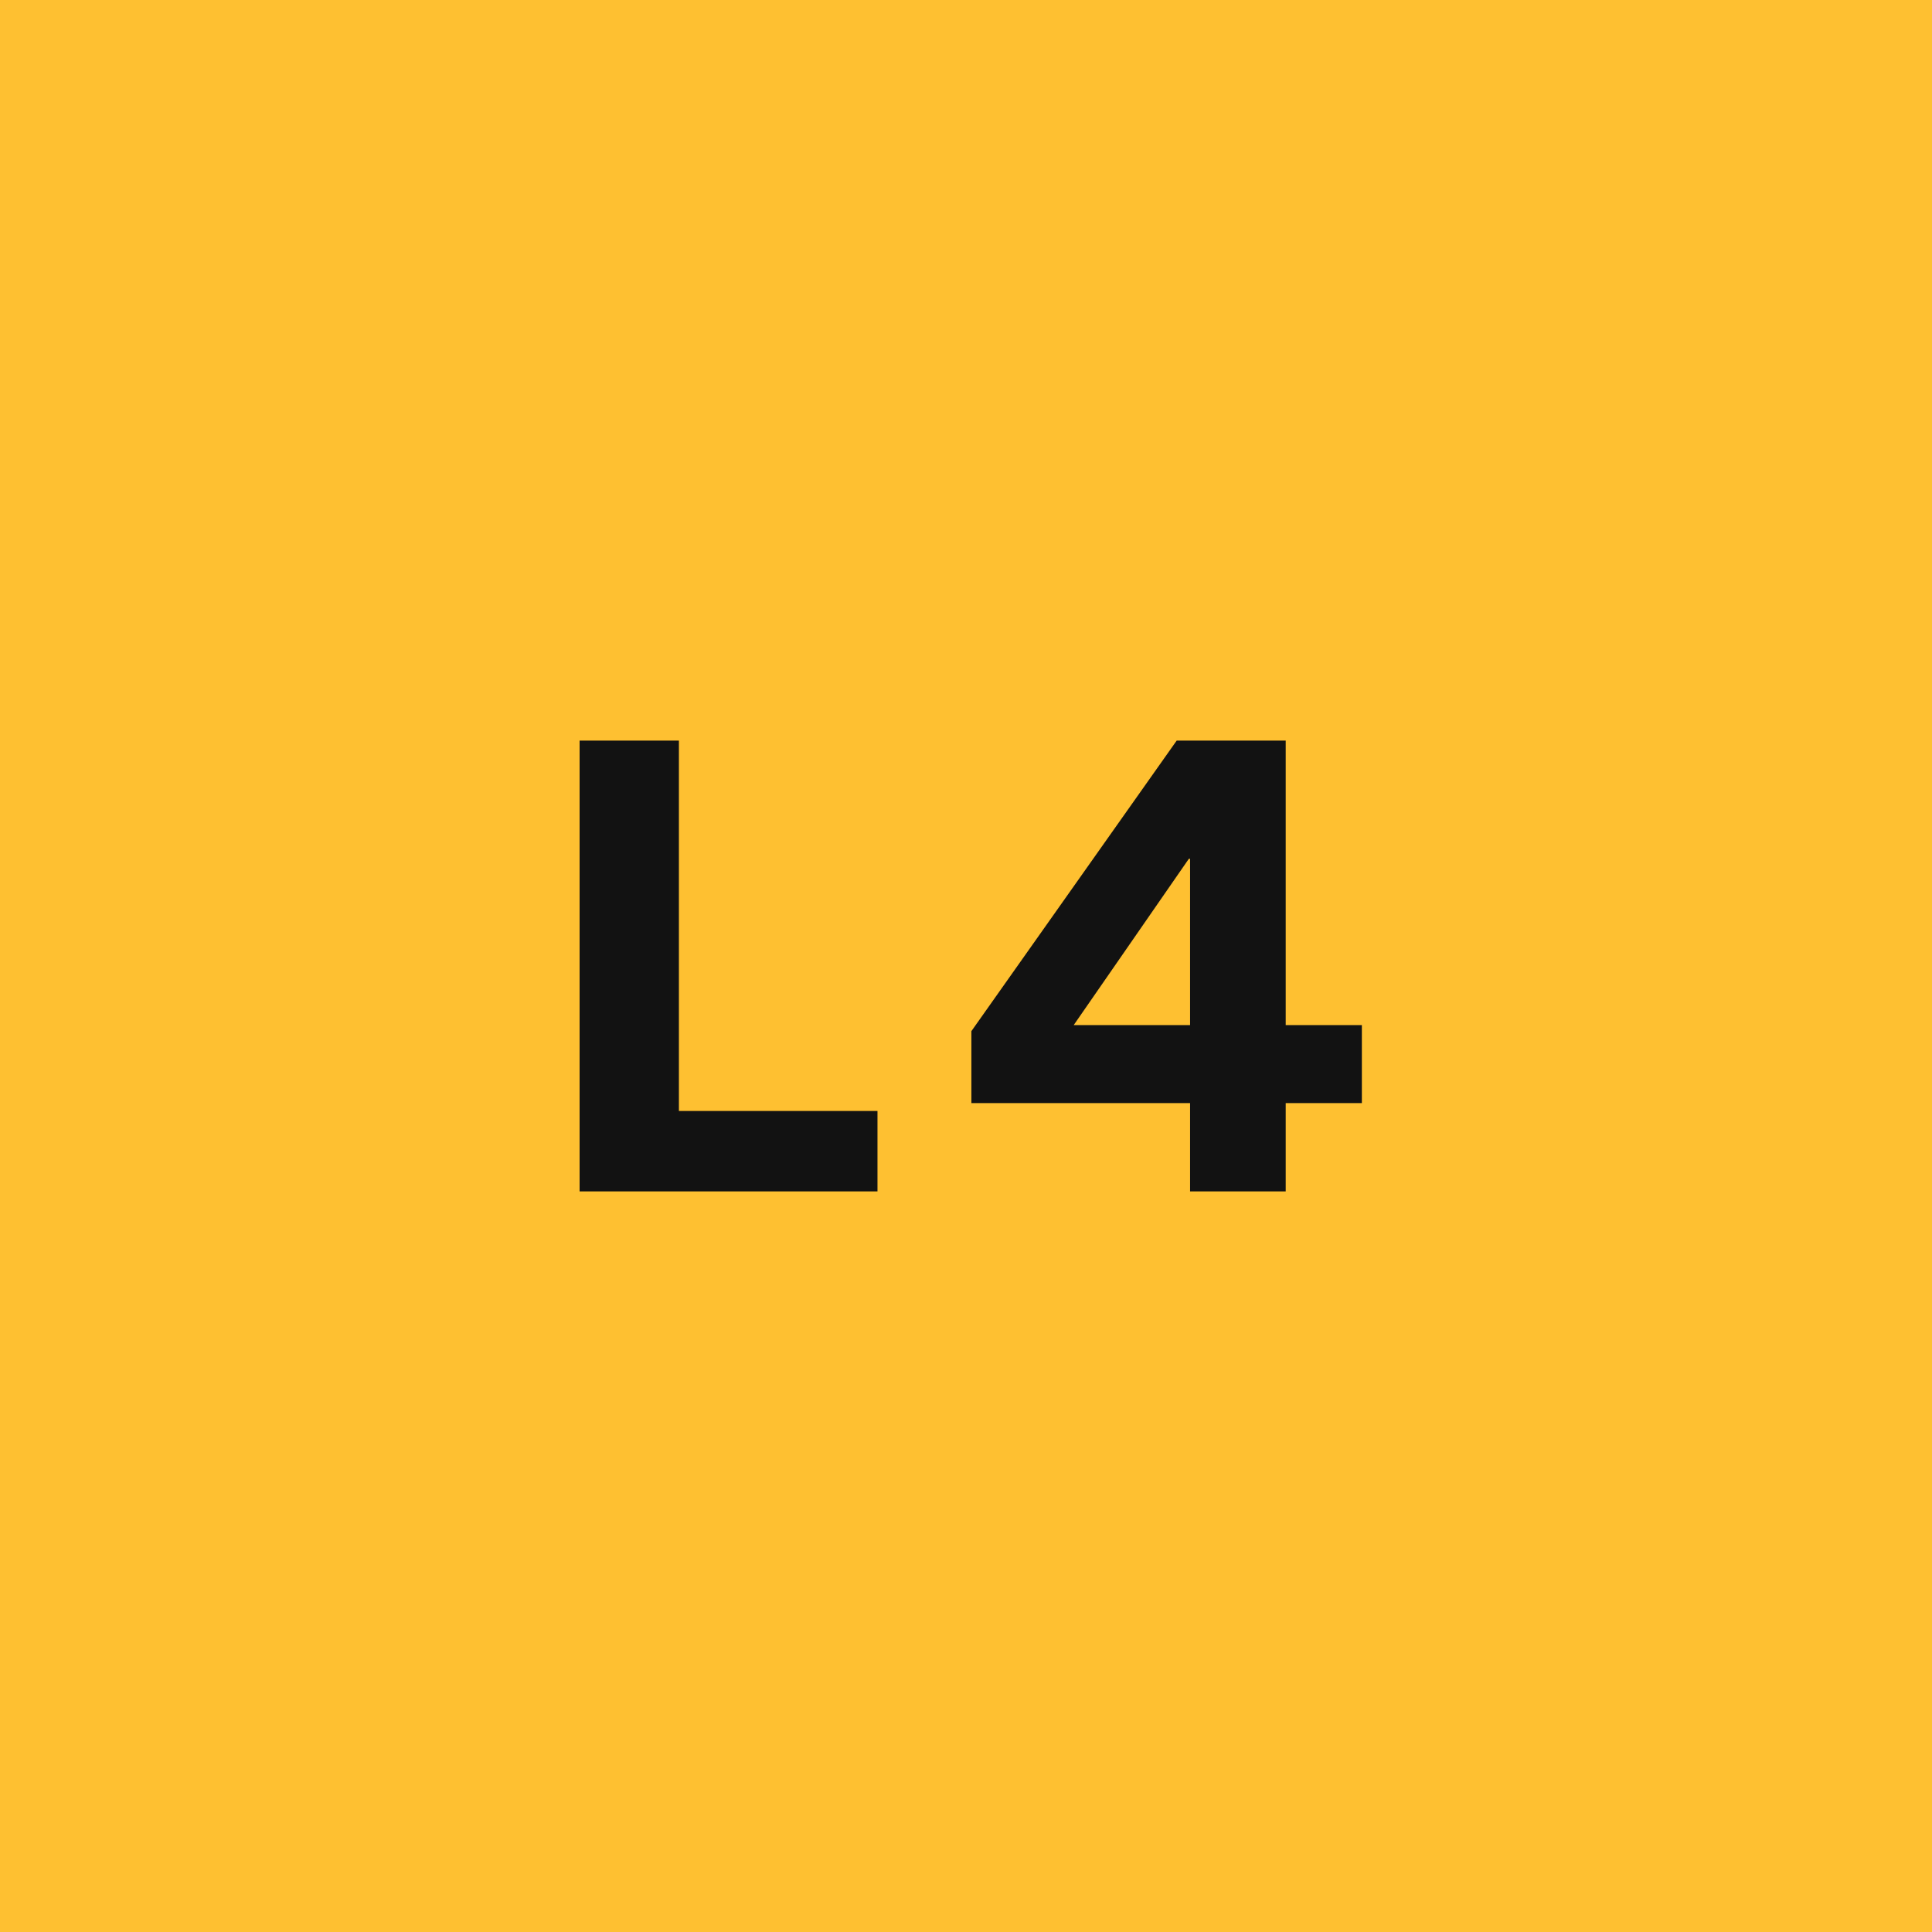 <?xml version="1.0" encoding="UTF-8"?>
<svg width="60px" height="60px" viewBox="0 0 60 60" version="1.1" xmlns="http://www.w3.org/2000/svg" xmlns:xlink="http://www.w3.org/1999/xlink">
    <!-- Generator: sketchtool 47.1 (45422) - http://www.bohemiancoding.com/sketch -->
    <title>0CE79333-54C6-4B56-B0DF-C7879318A981</title>
    <desc>Created with sketchtool.</desc>
    <defs></defs>
    <g id="North-Web-Desktop" stroke="none" stroke-width="1" fill="none" fill-rule="evenodd">
        <g id="16_Contact" transform="translate(-455, -1568)">
            <g id="L4" transform="translate(455, 1568)">
                <rect id="bg-color" fill="#FEC031" x="0" y="0" width="60" height="60"></rect>
                <path d="M18,23 L21.084,23 L21.084,34.503 L27.251,34.503 L27.251,37 L18,37 L18,23 Z M36.959,31.835 L36.959,26.67 L36.921,26.67 L33.345,31.835 L36.959,31.835 Z M36.959,34.257 L30.167,34.257 L30.167,32.024 L36.543,23 L39.929,23 L39.929,31.835 L42.294,31.835 L42.294,34.257 L39.929,34.257 L39.929,37 L36.959,37 L36.959,34.257 Z" fill="#121212"></path>
            </g>
        </g>
    </g>
</svg>